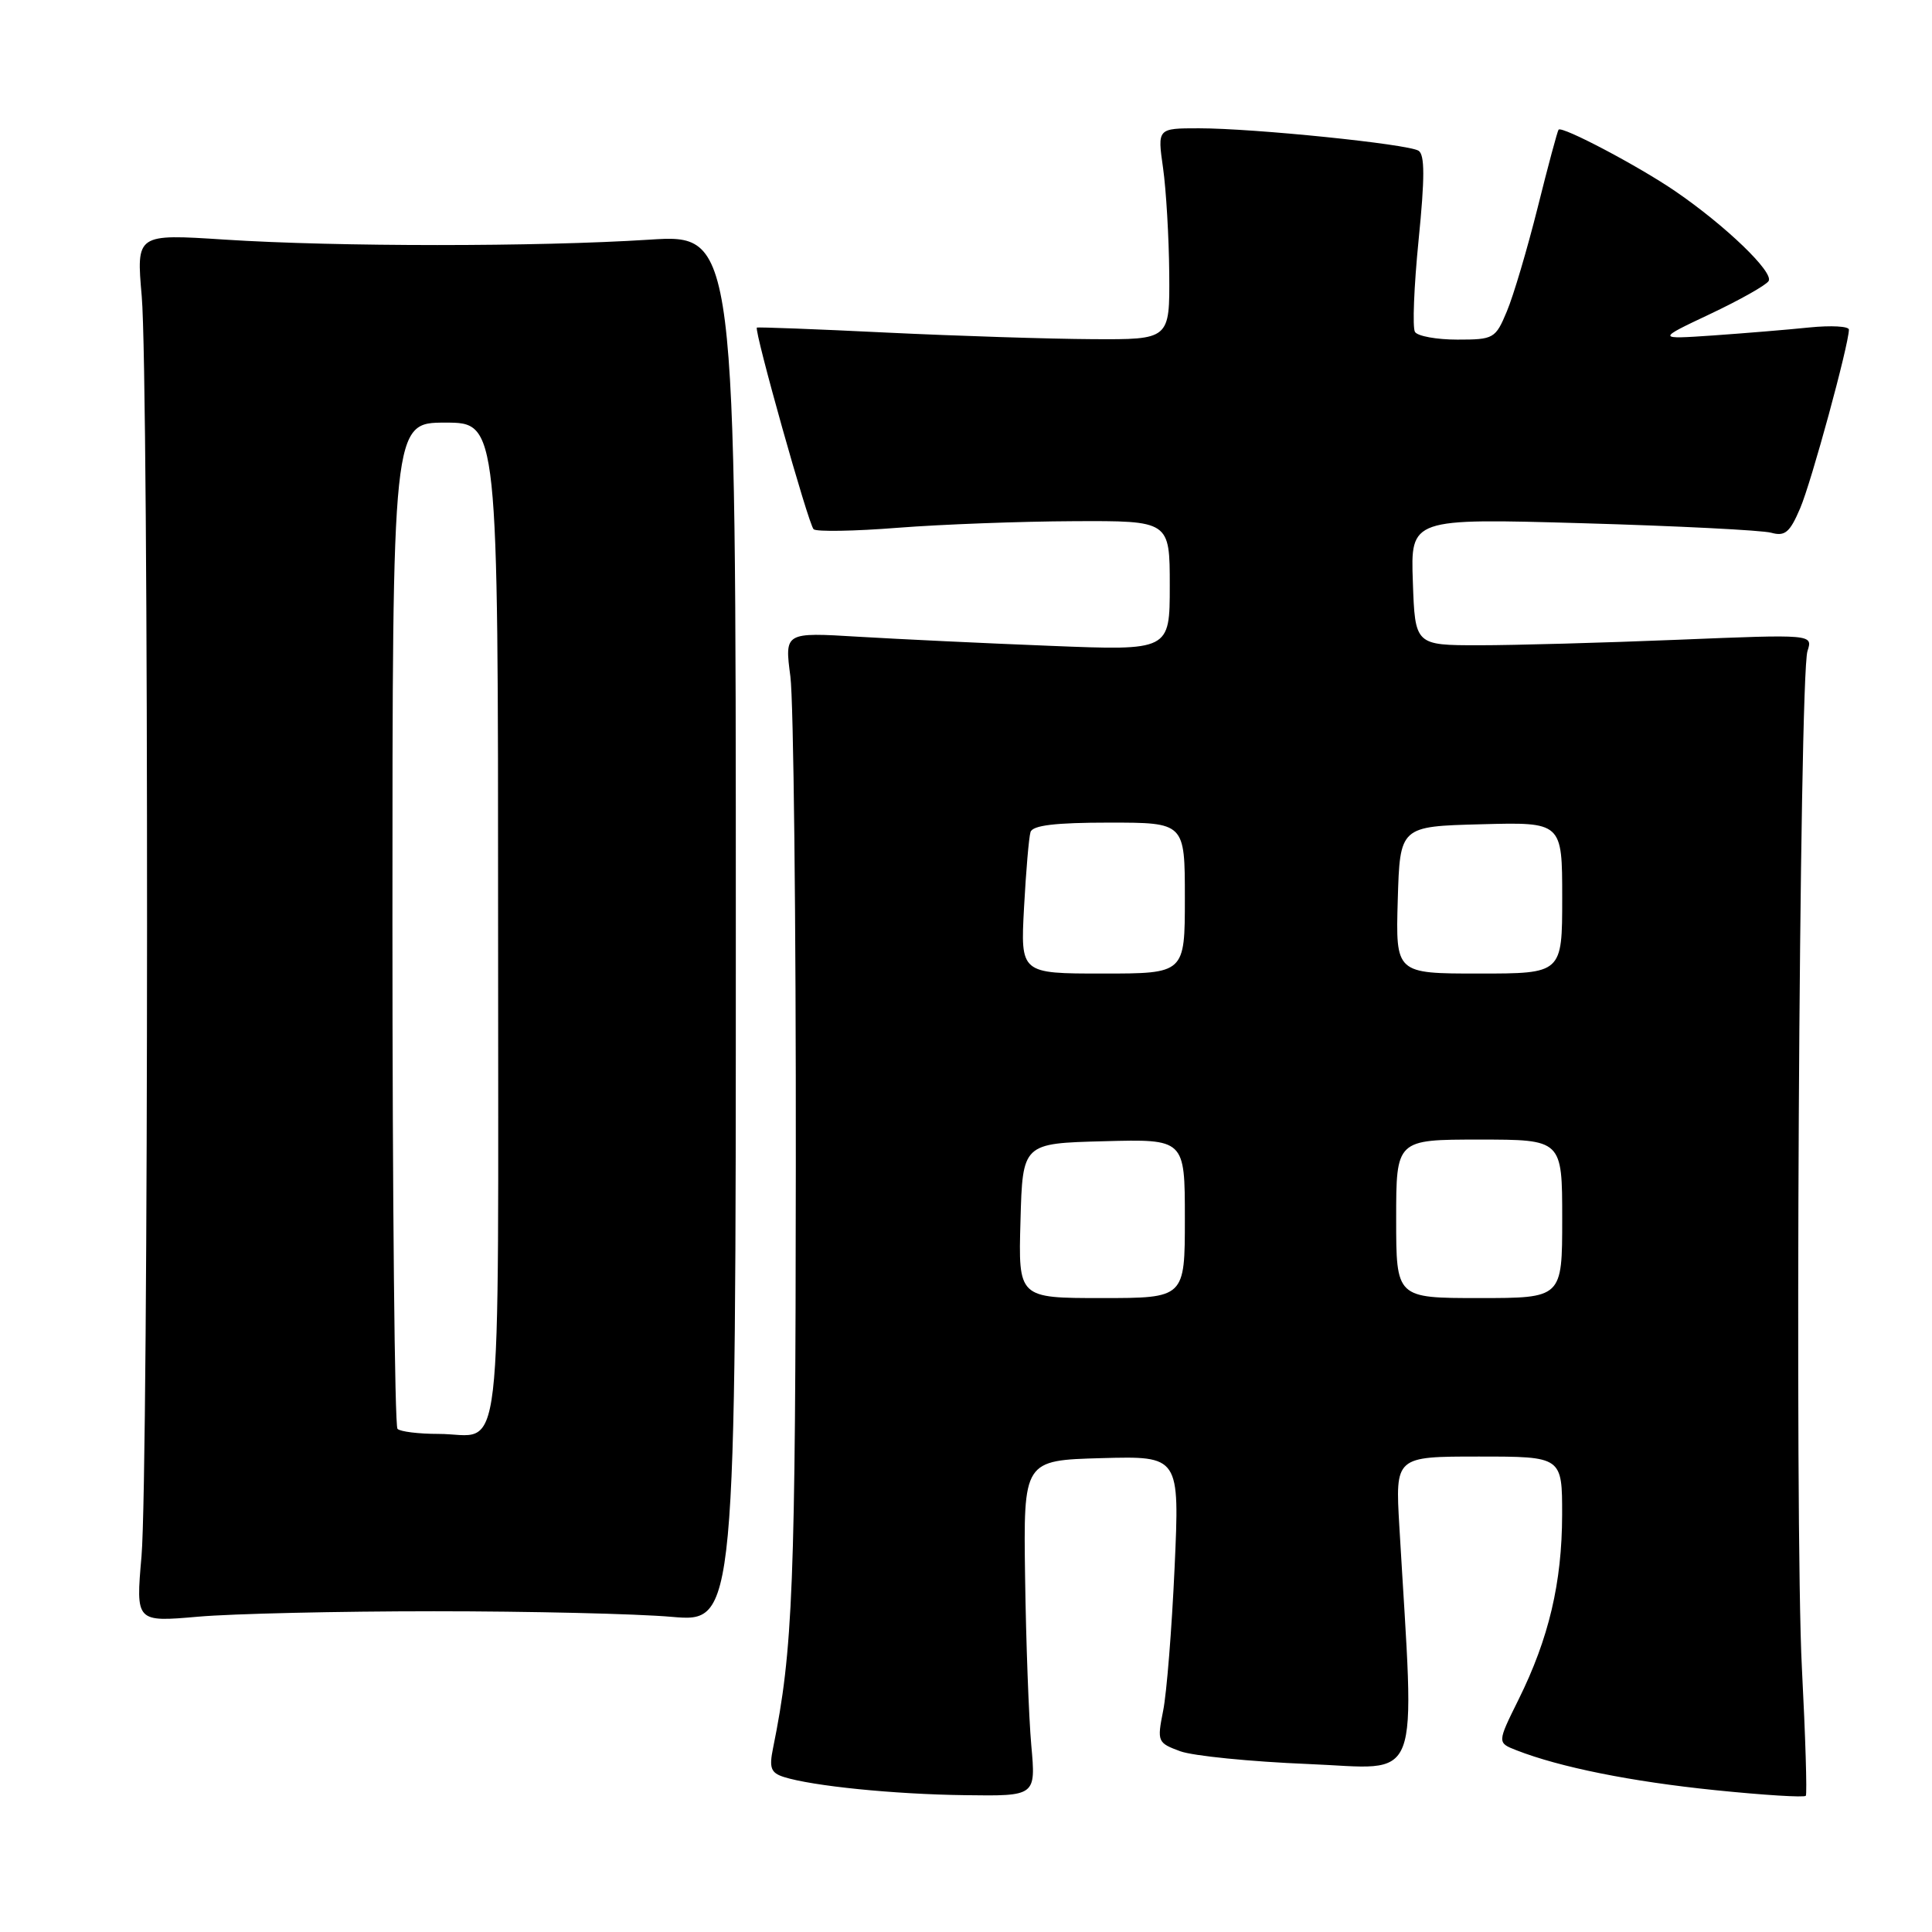 <?xml version="1.0" encoding="UTF-8" standalone="no"?>
<!DOCTYPE svg PUBLIC "-//W3C//DTD SVG 1.1//EN" "http://www.w3.org/Graphics/SVG/1.1/DTD/svg11.dtd" >
<svg xmlns="http://www.w3.org/2000/svg" xmlns:xlink="http://www.w3.org/1999/xlink" version="1.1" viewBox="0 0 256 256">
 <g >
 <path fill="currentColor"
d=" M 136.65 231.25 C 136.32 227.54 135.95 217.53 135.83 209.00 C 135.61 193.50 135.61 193.50 145.96 193.21 C 156.31 192.93 156.31 192.93 155.64 207.71 C 155.27 215.85 154.59 224.39 154.12 226.70 C 153.31 230.78 153.38 230.94 156.39 232.05 C 158.10 232.67 165.72 233.43 173.31 233.74 C 188.65 234.35 187.47 237.41 185.42 202.25 C 184.88 193.00 184.88 193.00 195.94 193.00 C 207.00 193.00 207.00 193.00 206.99 200.75 C 206.97 209.71 205.23 217.10 201.22 225.19 C 198.38 230.92 198.38 230.92 200.94 231.92 C 206.70 234.17 216.15 236.07 227.22 237.20 C 233.66 237.86 239.09 238.20 239.28 237.95 C 239.46 237.70 239.23 230.07 238.76 221.00 C 237.78 202.26 238.40 89.68 239.50 86.27 C 240.22 84.04 240.22 84.04 222.36 84.77 C 212.54 85.17 200.68 85.50 196.00 85.50 C 187.50 85.50 187.50 85.50 187.21 77.09 C 186.91 68.68 186.91 68.68 209.71 69.33 C 222.24 69.69 233.49 70.26 234.69 70.59 C 236.52 71.10 237.16 70.56 238.53 67.35 C 240.01 63.91 244.96 45.74 244.99 43.68 C 244.99 43.23 242.64 43.10 239.75 43.39 C 236.86 43.69 231.12 44.16 227.00 44.45 C 219.50 44.96 219.50 44.96 226.62 41.60 C 230.53 39.75 234.01 37.79 234.35 37.24 C 235.07 36.08 228.62 29.88 222.00 25.35 C 217.16 22.03 206.98 16.66 206.52 17.18 C 206.37 17.36 205.12 22.00 203.75 27.50 C 202.37 33.00 200.54 39.19 199.67 41.25 C 198.16 44.87 197.93 45.00 193.11 45.00 C 190.36 45.00 187.83 44.54 187.49 43.98 C 187.14 43.42 187.36 37.95 187.97 31.82 C 188.80 23.55 188.80 20.49 187.96 19.97 C 186.52 19.08 166.13 17.00 158.87 17.00 C 153.36 17.00 153.36 17.00 154.11 22.25 C 154.52 25.14 154.89 31.44 154.93 36.25 C 155.00 45.00 155.00 45.00 144.75 44.94 C 139.11 44.91 126.85 44.52 117.50 44.07 C 108.15 43.61 100.41 43.32 100.29 43.41 C 99.89 43.74 107.13 69.52 107.81 70.13 C 108.19 70.47 113.22 70.39 119.00 69.93 C 124.78 69.48 135.24 69.09 142.25 69.06 C 155.00 69.00 155.00 69.00 155.00 77.61 C 155.00 86.21 155.00 86.21 139.25 85.58 C 130.59 85.24 119.10 84.69 113.73 84.37 C 103.96 83.78 103.96 83.78 104.73 89.64 C 105.15 92.86 105.48 122.05 105.45 154.50 C 105.41 210.29 105.08 218.61 102.43 231.65 C 101.90 234.26 102.14 234.91 103.86 235.46 C 107.67 236.66 118.40 237.75 127.88 237.87 C 137.26 238.00 137.26 238.00 136.65 231.25 Z  M 57.50 213.50 C 70.15 213.50 84.33 213.83 89.00 214.24 C 97.50 214.97 97.50 214.97 97.50 123.00 C 97.50 31.02 97.50 31.02 86.00 31.76 C 71.19 32.71 44.72 32.71 29.78 31.75 C 18.06 30.99 18.06 30.99 18.78 39.25 C 19.74 50.23 19.71 195.10 18.75 206.22 C 17.99 214.94 17.99 214.94 26.25 214.22 C 30.79 213.82 44.85 213.50 57.50 213.50 Z  M 135.22 161.75 C 135.50 151.50 135.50 151.50 146.25 151.22 C 157.00 150.93 157.00 150.93 157.00 161.47 C 157.00 172.00 157.00 172.00 145.97 172.00 C 134.93 172.00 134.93 172.00 135.22 161.75 Z  M 185.00 161.50 C 185.00 151.00 185.00 151.00 196.00 151.00 C 207.00 151.00 207.00 151.00 207.00 161.50 C 207.00 172.00 207.00 172.00 196.00 172.00 C 185.00 172.00 185.00 172.00 185.00 161.50 Z  M 135.69 120.25 C 135.95 115.44 136.33 110.94 136.55 110.25 C 136.83 109.36 139.82 109.00 146.97 109.00 C 157.00 109.00 157.00 109.00 157.00 119.00 C 157.00 129.00 157.00 129.00 146.11 129.00 C 135.22 129.00 135.22 129.00 135.69 120.25 Z  M 185.21 119.25 C 185.50 109.50 185.50 109.50 196.25 109.22 C 207.00 108.93 207.00 108.93 207.00 118.97 C 207.00 129.00 207.00 129.00 195.96 129.00 C 184.93 129.00 184.93 129.00 185.21 119.25 Z  M 52.67 189.33 C 52.30 188.97 52.00 158.82 52.00 122.33 C 52.00 56.00 52.00 56.00 59.00 56.00 C 66.00 56.00 66.00 56.00 66.00 122.39 C 66.00 196.92 66.81 190.00 58.08 190.00 C 55.47 190.00 53.03 189.70 52.67 189.33 Z "/>
</g>
</svg>